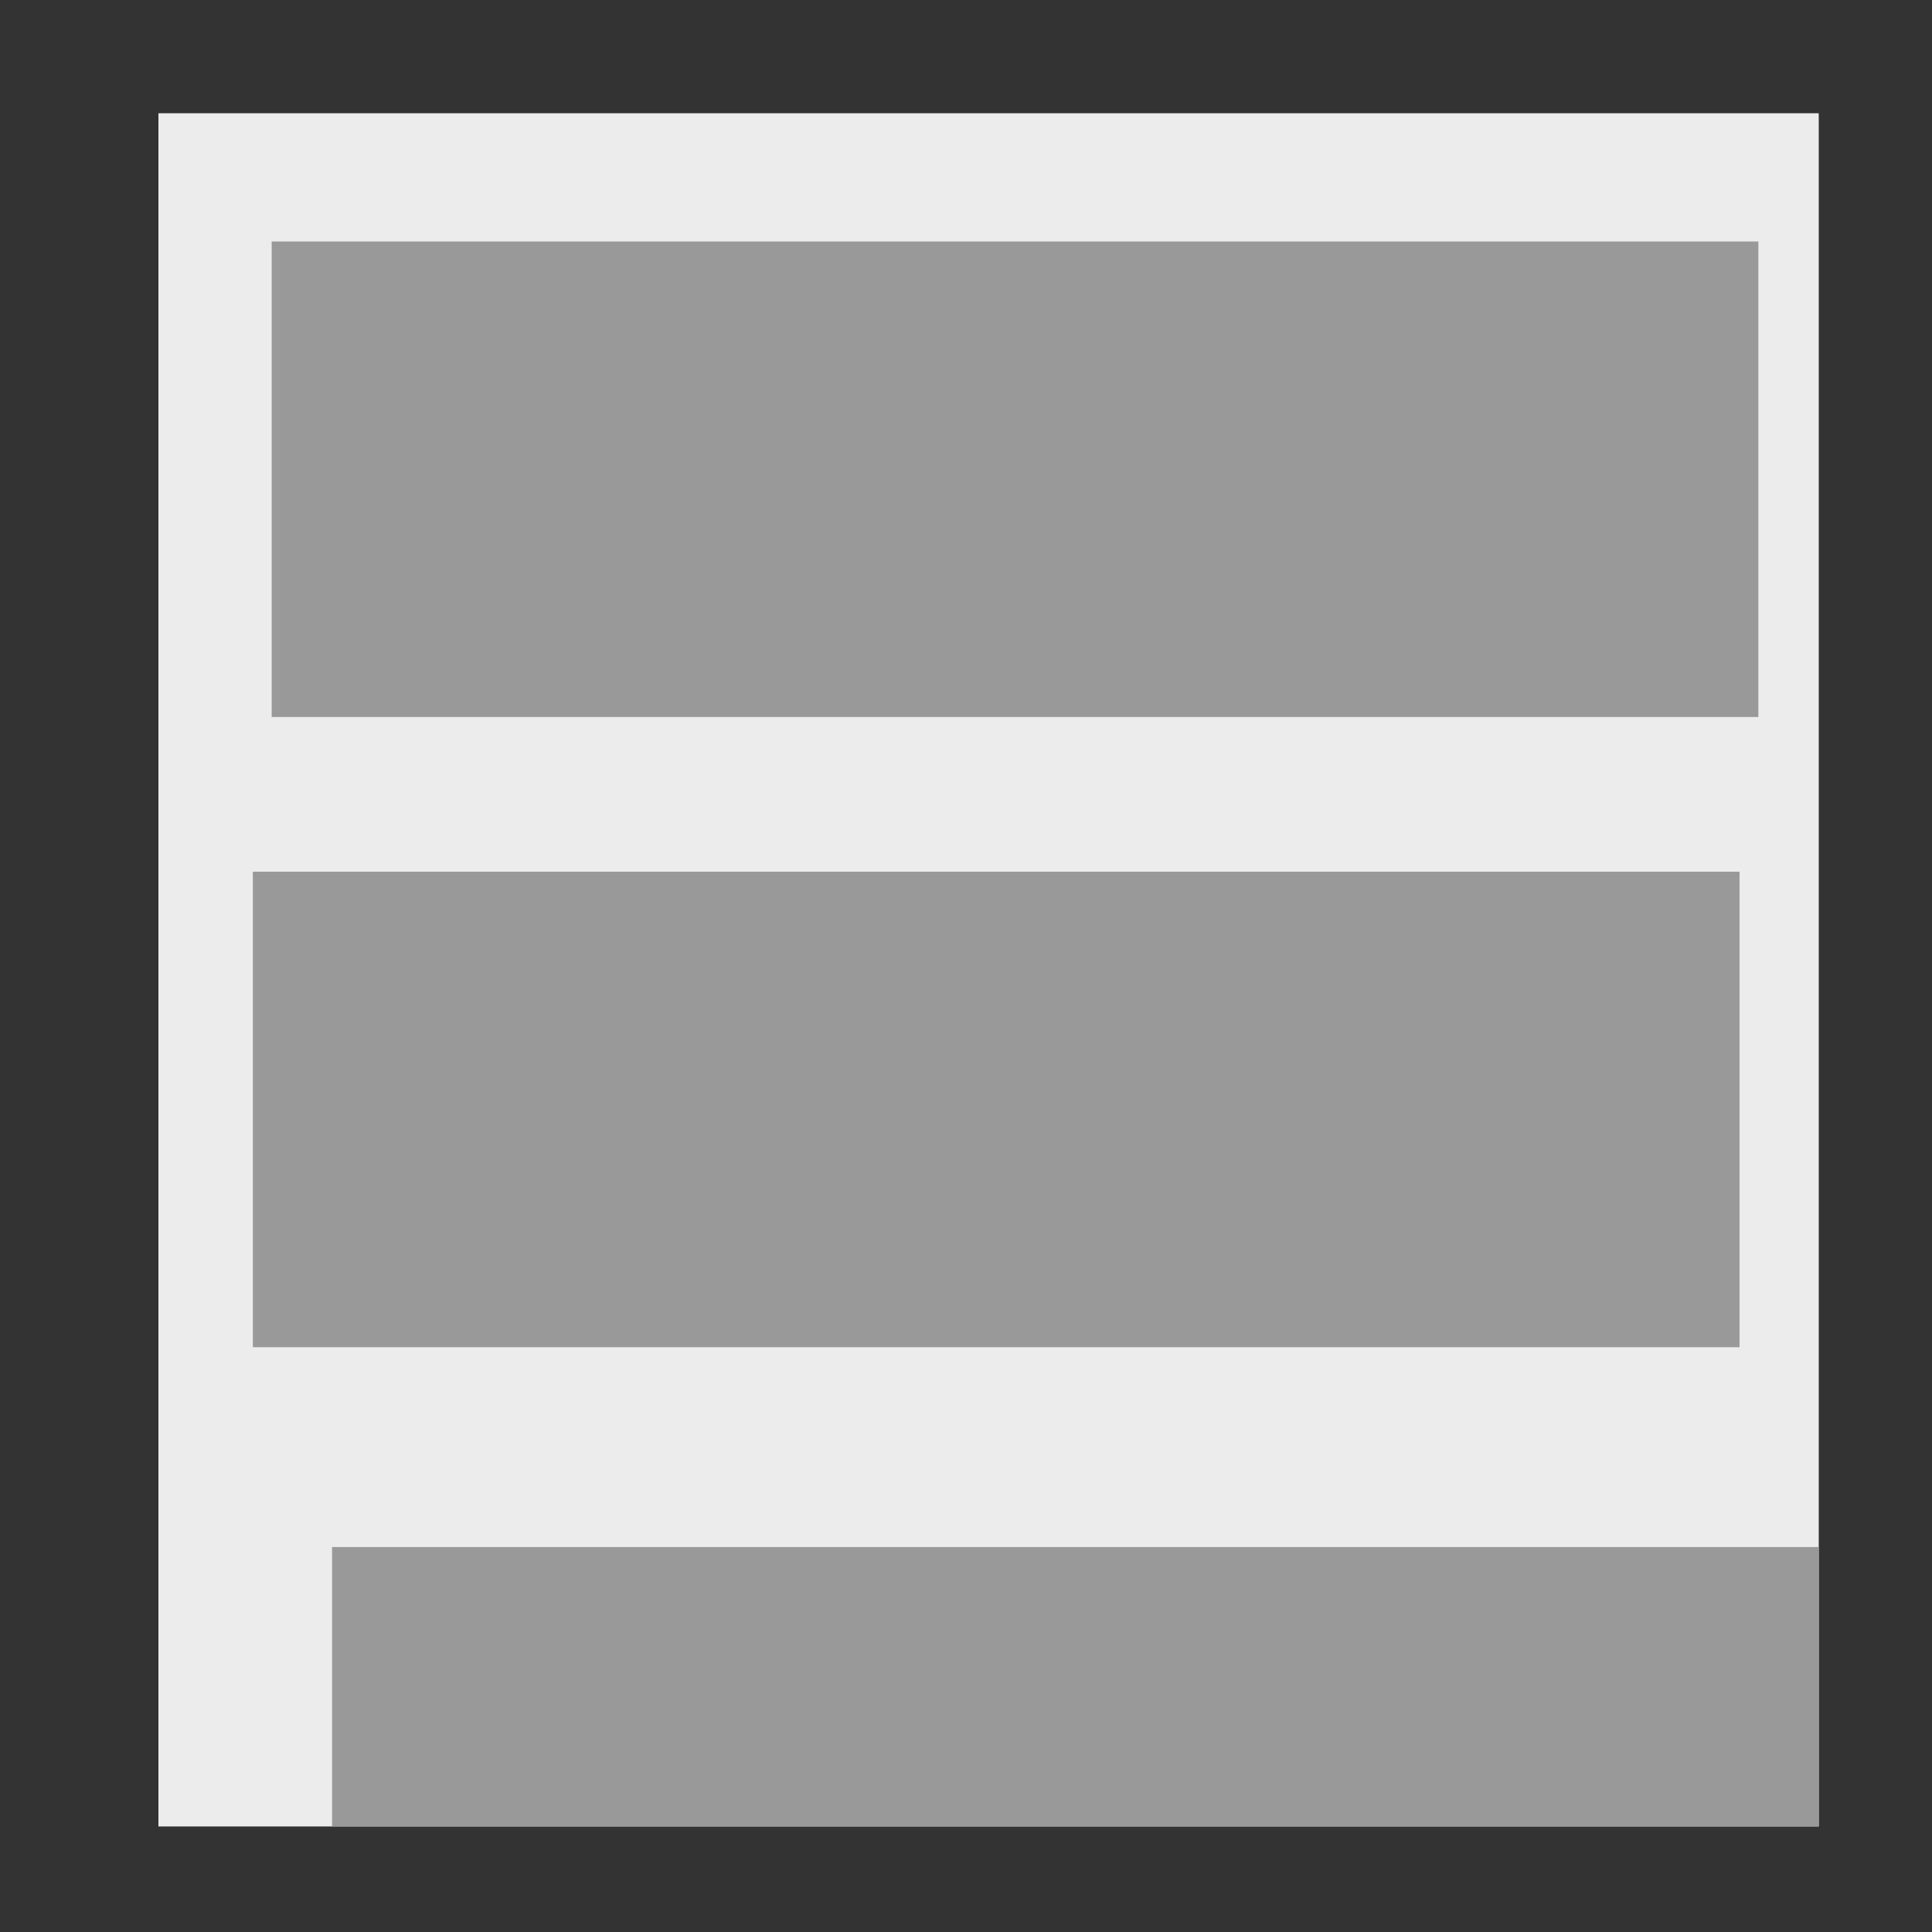 <?xml version="1.0" encoding="UTF-8" standalone="no"?>
<!-- Created with Inkscape (http://www.inkscape.org/) -->

<svg
   xmlns:dc="http://purl.org/dc/elements/1.1/"
   xmlns:cc="http://creativecommons.org/ns#"
   xmlns:rdf="http://www.w3.org/1999/02/22-rdf-syntax-ns#"
   xmlns:svg="http://www.w3.org/2000/svg"
   xmlns="http://www.w3.org/2000/svg"
   xmlns:sodipodi="http://sodipodi.sourceforge.net/DTD/sodipodi-0.dtd"
   xmlns:inkscape="http://www.inkscape.org/namespaces/inkscape"
   width="16px"
   height="16px"
   viewBox="0 0 16 16"
   version="1.1"
   id="SVGRoot"
   inkscape:version="0.92.4 5da689c313, 2019-01-14"
   sodipodi:docname="qDo.svg">
  <rect x="0" y="0" width="16" height="16" fill="#333333" stroke="none"/>
  <defs
     id="defs10" />
  <sodipodi:namedview
     id="base"
     pagecolor="#ffffff"
     bordercolor="#666666"
     borderopacity="1.0"
     inkscape:pageopacity="0.0"
     inkscape:pageshadow="2"
     inkscape:zoom="16"
     inkscape:cx="8"
     inkscape:cy="8"
     inkscape:document-units="px"
     inkscape:current-layer="layer1"
     showgrid="false"
     inkscape:window-width="1920"
     inkscape:window-height="1050"
     inkscape:window-x="0"
     inkscape:window-y="30"
     inkscape:window-maximized="1"
     inkscape:grid-bbox="true" />
  <g
     inkscape:label="Layer 1"
     inkscape:groupmode="layer"
     id="layer1">
    <rect
       style="fill:#ececec"
       id="rect23"
       width="13.75"
       height="14.188"
       x="1.312"
       y="0.938" />
    <rect
       style="fill:#999999;stroke-width:0.745"
       id="rect25"
       width="12.312"
       height="3.938"
       x="2.25"
       y="2" />
    <rect
       style="fill:#999999;stroke-width:0.745"
       id="rect25-3"
       width="12.312"
       height="3.938"
       x="2.094"
       y="7.219" />
    <rect
       style="fill:#999999;stroke-width:0.571"
       id="rect25-6"
       width="12.312"
       height="2.312"
       x="2.75"
       y="12.812" />
  </g>
</svg>
